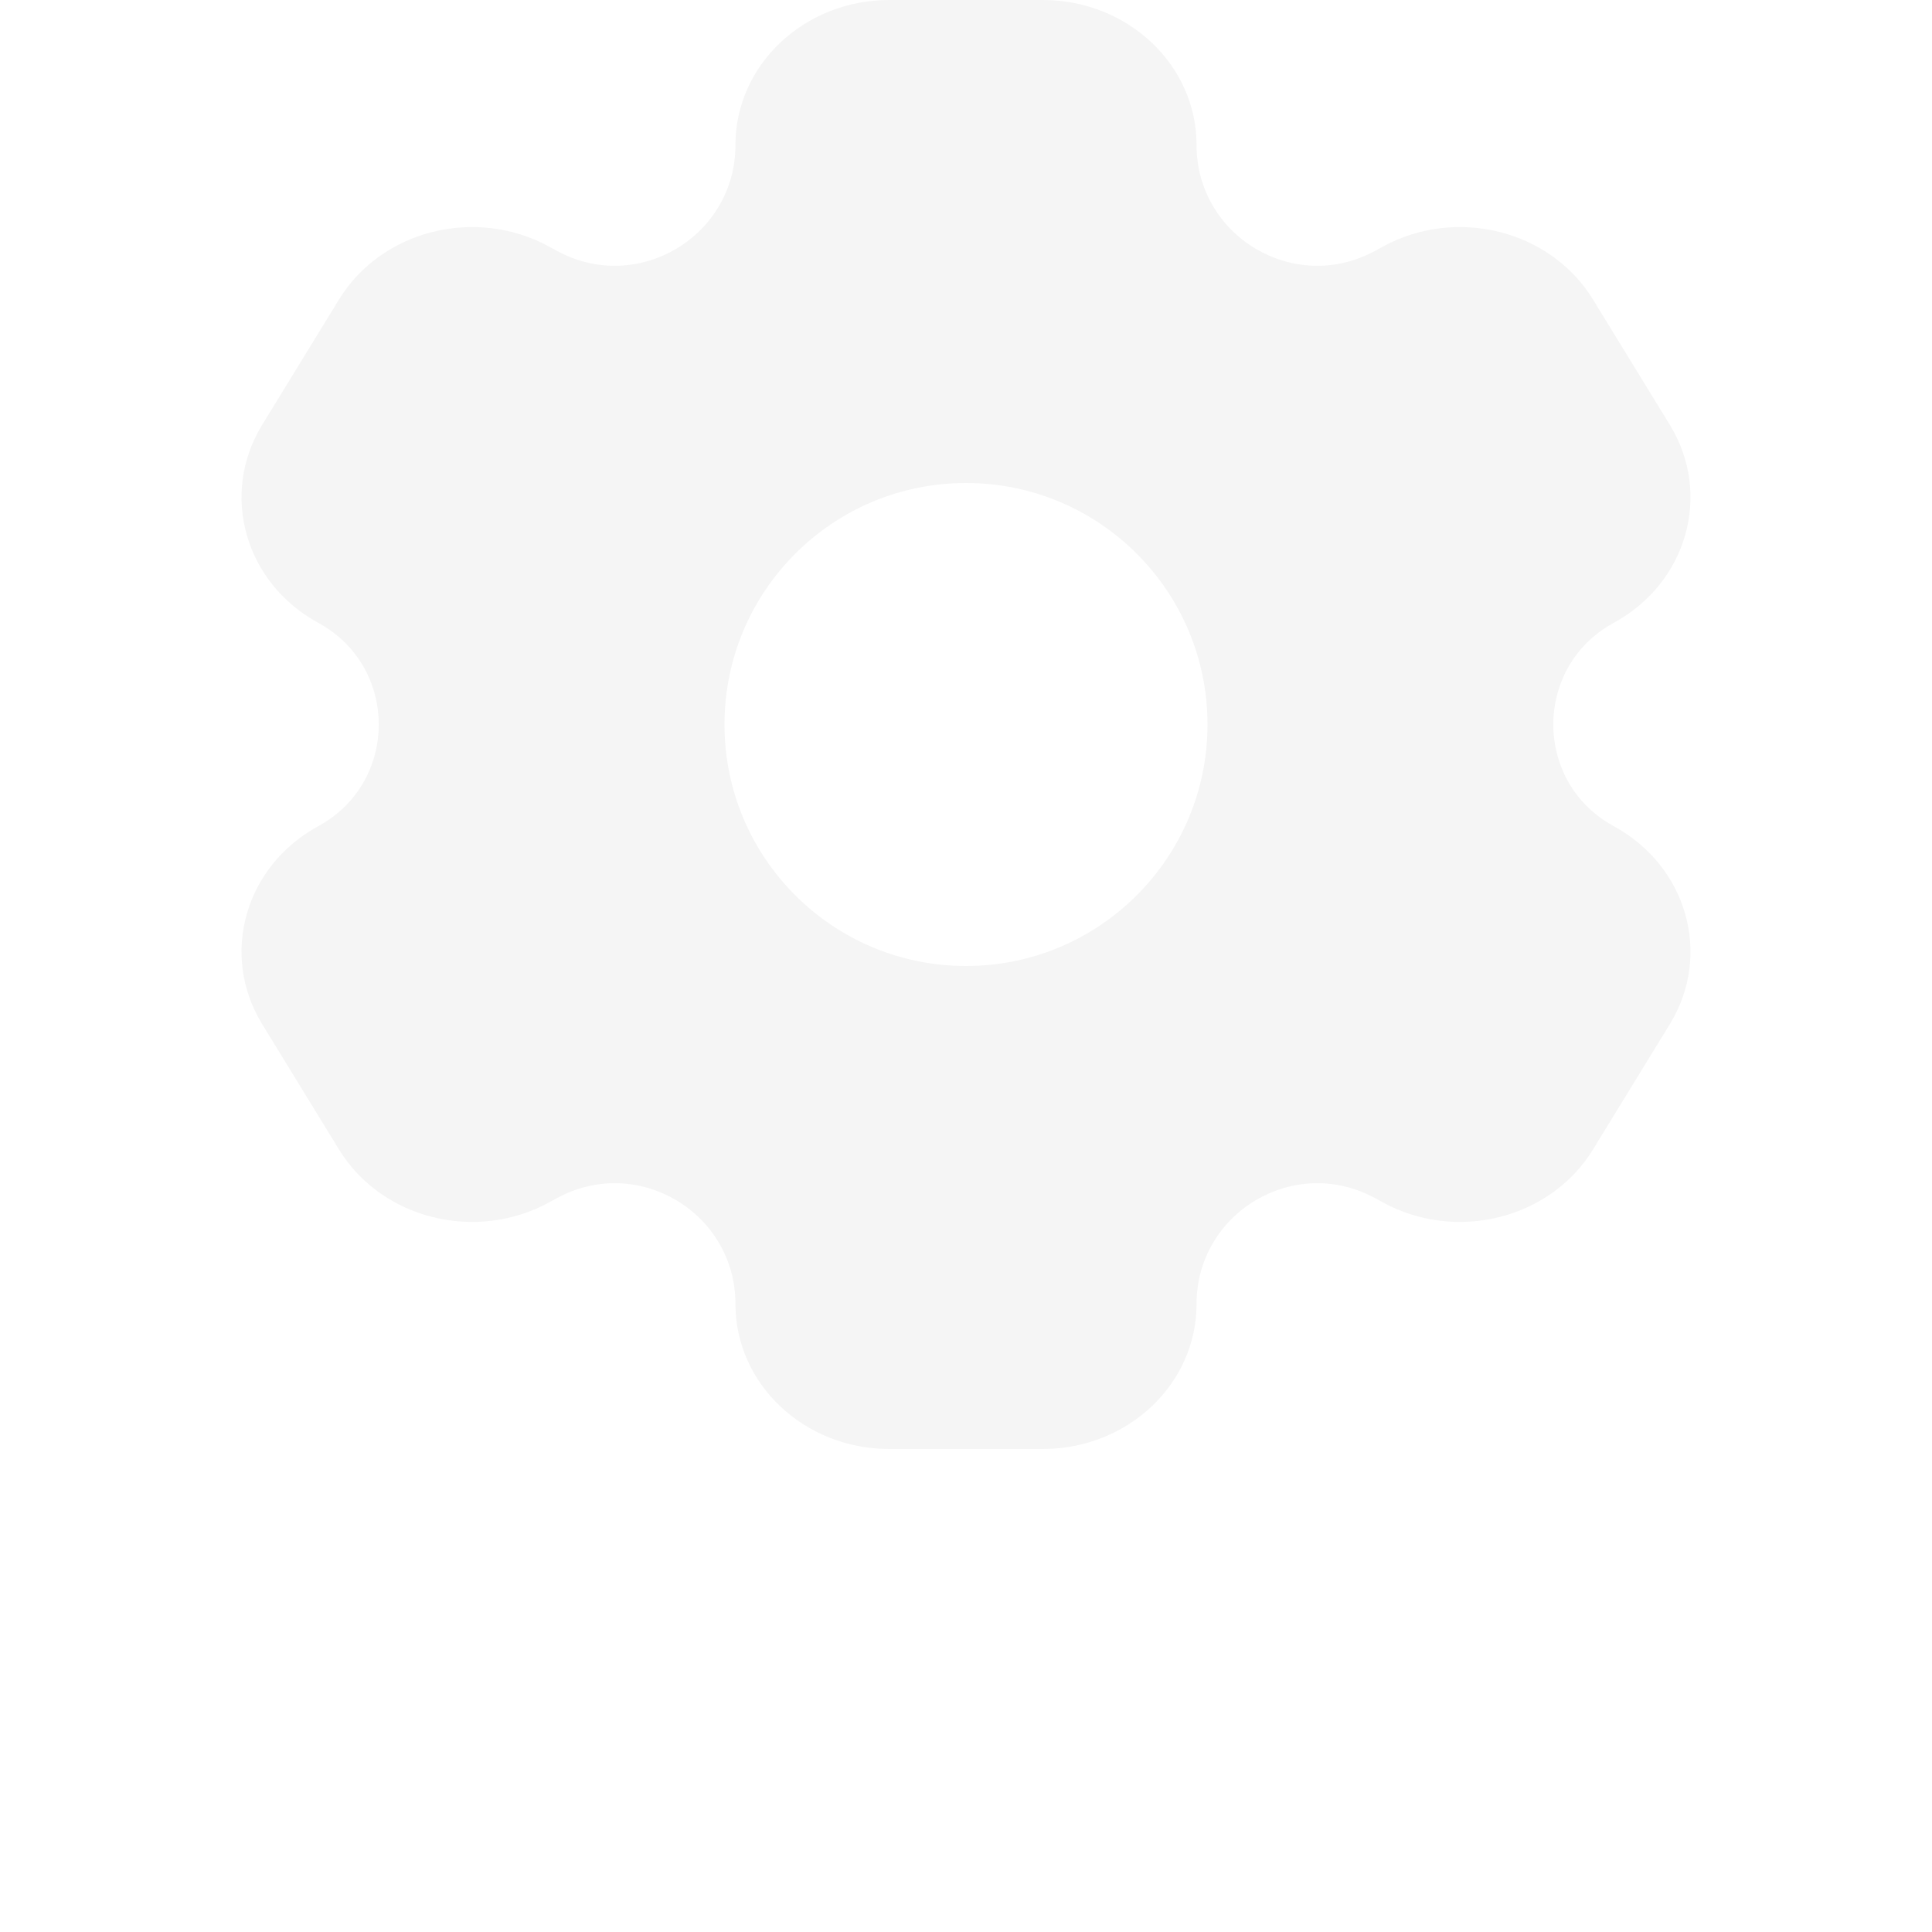 <svg width="24" height="24" viewBox="0 0 24 24" fill="none" xmlns="http://www.w3.org/2000/svg">
<g filter="url(#filter0_i_1281_60583)">
<path fill-rule="evenodd" clip-rule="evenodd" d="M11.046 3H12.954C14.009 3 14.864 3.806 14.864 4.8C14.864 5.938 16.081 6.661 17.08 6.117L17.181 6.062C18.095 5.565 19.262 5.86 19.789 6.721L20.744 8.279C21.271 9.14 20.958 10.241 20.045 10.738C19.046 11.282 19.046 12.718 20.045 13.262C20.958 13.759 21.271 14.86 20.744 15.721L19.789 17.279C19.262 18.14 18.095 18.435 17.181 17.938L17.08 17.883C16.081 17.339 14.864 18.062 14.864 19.2C14.864 20.194 14.009 21 12.954 21H11.046C9.991 21 9.136 20.194 9.136 19.2C9.136 18.062 7.919 17.339 6.92 17.883L6.819 17.938C5.905 18.435 4.738 18.14 4.211 17.279L3.256 15.721C2.729 14.86 3.042 13.759 3.955 13.262C4.955 12.718 4.955 11.282 3.955 10.738C3.042 10.241 2.729 9.14 3.256 8.279L4.211 6.721C4.738 5.86 5.905 5.565 6.819 6.062L6.92 6.117C7.919 6.661 9.136 5.938 9.136 4.8C9.136 3.806 9.991 3 11.046 3ZM12 15C13.657 15 15 13.657 15 12C15 10.343 13.657 9 12 9C10.343 9 9 10.343 9 12C9 13.657 10.343 15 12 15Z" fill="#F5F5F5"/>
</g>
<defs>
<filter id="filter0_i_1281_60583" x="0" y="-1" width="24" height="25" filterUnits="userSpaceOnUse" color-interpolation-filters="sRGB">
<feFlood flood-opacity="0" result="BackgroundImageFix"/>
<feBlend mode="normal" in="SourceGraphic" in2="BackgroundImageFix" result="shape"/>
<feColorMatrix in="SourceAlpha" type="matrix" values="0 0 0 0 0 0 0 0 0 0 0 0 0 0 0 0 0 0 127 0" result="hardAlpha"/>
<feOffset dy="-3"/>
<feGaussianBlur stdDeviation="0.5"/>
<feComposite in2="hardAlpha" operator="arithmetic" k2="-1" k3="1"/>
<feColorMatrix type="matrix" values="0 0 0 0 0.65 0 0 0 0 0.65 0 0 0 0 0.65 0 0 0 0.6 0"/>
<feBlend mode="normal" in2="shape" result="effect1_innerShadow_1281_60583"/>
</filter>
</defs>
</svg>
